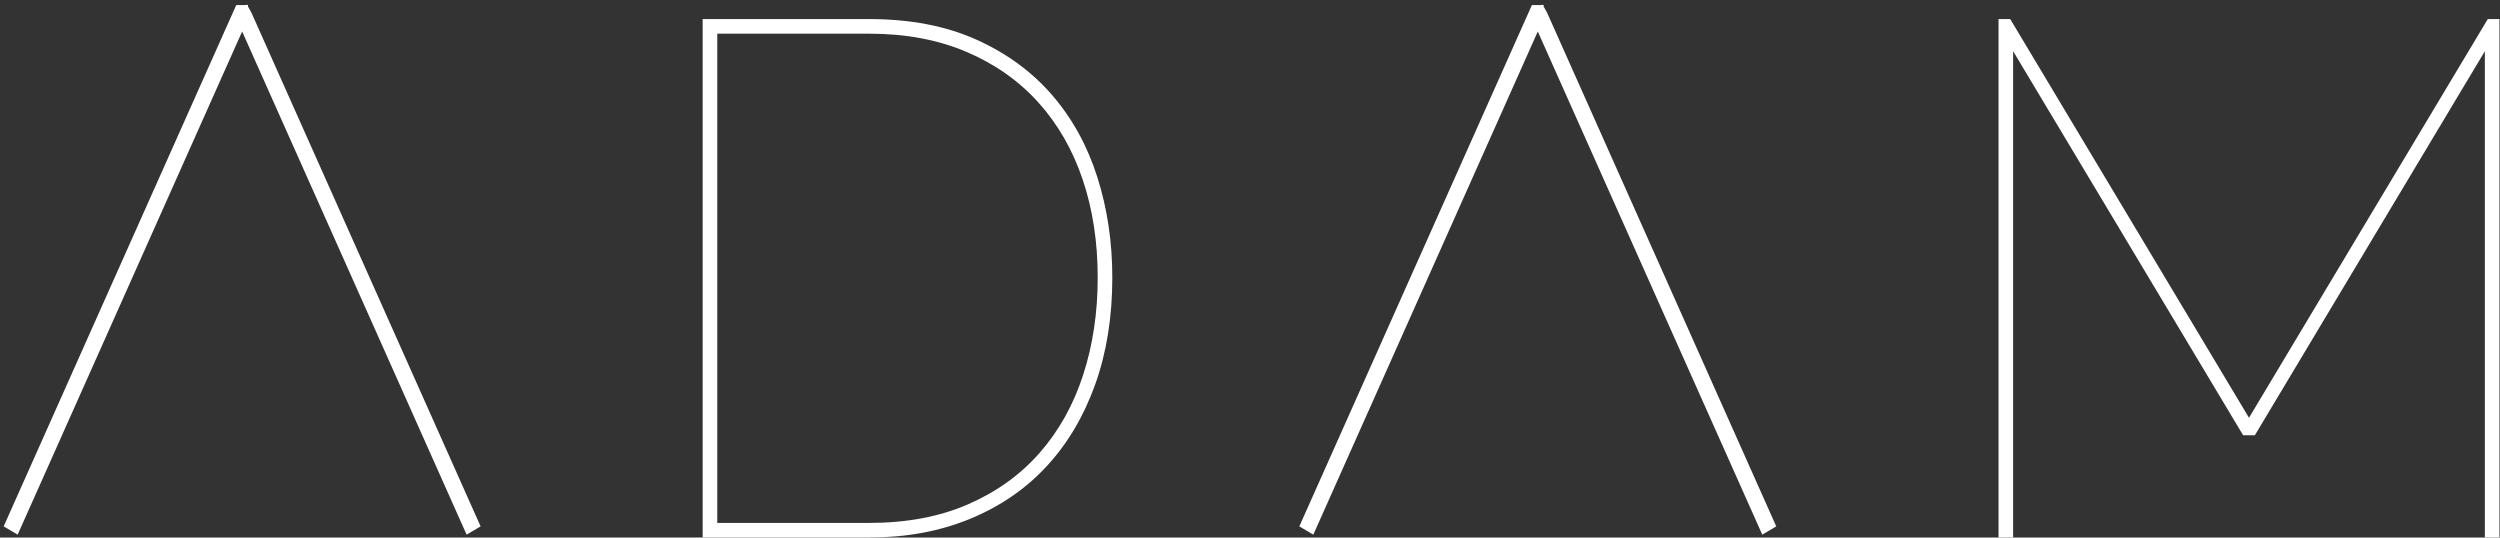 <?xml version="1.0" encoding="UTF-8"?>
<svg width="493px" height="106px" viewBox="0 0 493 106" version="1.1" xmlns="http://www.w3.org/2000/svg" xmlns:xlink="http://www.w3.org/1999/xlink">
    <rect x="0" y="0" width="493" height="106" fill="#333333" stroke="none"/>
    <!-- Generator: Sketch 42 (36781) - http://www.bohemiancoding.com/sketch -->
    <title>Group</title>
    <desc>Created with Sketch.</desc>
    <defs></defs>
    <g id="Page-1" stroke="none" stroke-width="1" fill="none" fill-rule="evenodd">
        <g id="Desktop" transform="translate(-257, -330)">
            <g id="Group" transform="translate(259, 332)">
                <path d="M45.907,0.324 L45.907,0 L45.236,4.42354486e-17 L0.263,100.804 L0,101.394 L1.026,102 L1.289,101.41 L45.749,1.755 L90.208,101.41 L90.472,102 L91.498,101.394 L91.234,100.804 L46.661,0.894 L46.256,0.177 L45.907,0.324 Z" id="Combined-Shape" stroke="#FFFFFF" stroke-width="2" stroke-linecap="square"></path>
                <path d="M301.409,0.324 L301.409,0 L300.738,4.42354486e-17 L255.766,100.804 L255.502,101.394 L256.528,102 L256.792,101.41 L301.251,1.755 L345.711,101.41 L345.974,102 L347,101.394 L346.737,100.804 L302.163,0.894 L301.758,0.177 L301.409,0.324 Z" id="Combined-Shape" stroke="#FFFFFF" stroke-width="2" stroke-linecap="square"></path>
                <path d="M136.564,104 L136.564,1.76 L169.396,1.76 C177.46,1.76 184.492,3.104 190.492,5.792 C196.492,8.48 201.484,12.128 205.468,16.736 C209.452,21.344 212.428,26.744 214.396,32.936 C216.364,39.128 217.348,45.728 217.348,52.736 C217.348,60.512 216.22,67.544 213.964,73.832 C211.708,80.12 208.516,85.496 204.388,89.96 C200.26,94.424 195.22,97.88 189.268,100.328 C183.316,102.776 176.692,104 169.396,104 L136.564,104 Z M214.468,52.736 C214.468,45.728 213.484,39.296 211.516,33.44 C209.548,27.584 206.644,22.52 202.804,18.248 C198.964,13.976 194.236,10.64 188.62,8.24 C183.004,5.84 176.596,4.64 169.396,4.64 L139.444,4.64 L139.444,101.12 L169.396,101.12 C176.788,101.12 183.292,99.896 188.908,97.448 C194.524,95 199.228,91.616 203.02,87.296 C206.812,82.976 209.668,77.864 211.588,71.96 C213.508,66.056 214.468,59.648 214.468,52.736 Z" id="D" fill="#FFFFFF"></path>
                <polygon id="M" fill="#FFFFFF" points="488.014 104 488.014 8.096 442.654 83.84 440.35 83.84 394.99 8.096 394.99 104 392.11 104 392.11 1.76 394.414 1.76 441.502 80.384 488.59 1.76 490.894 1.76 490.894 104"></polygon>
            </g>
        </g>
    </g>
</svg>